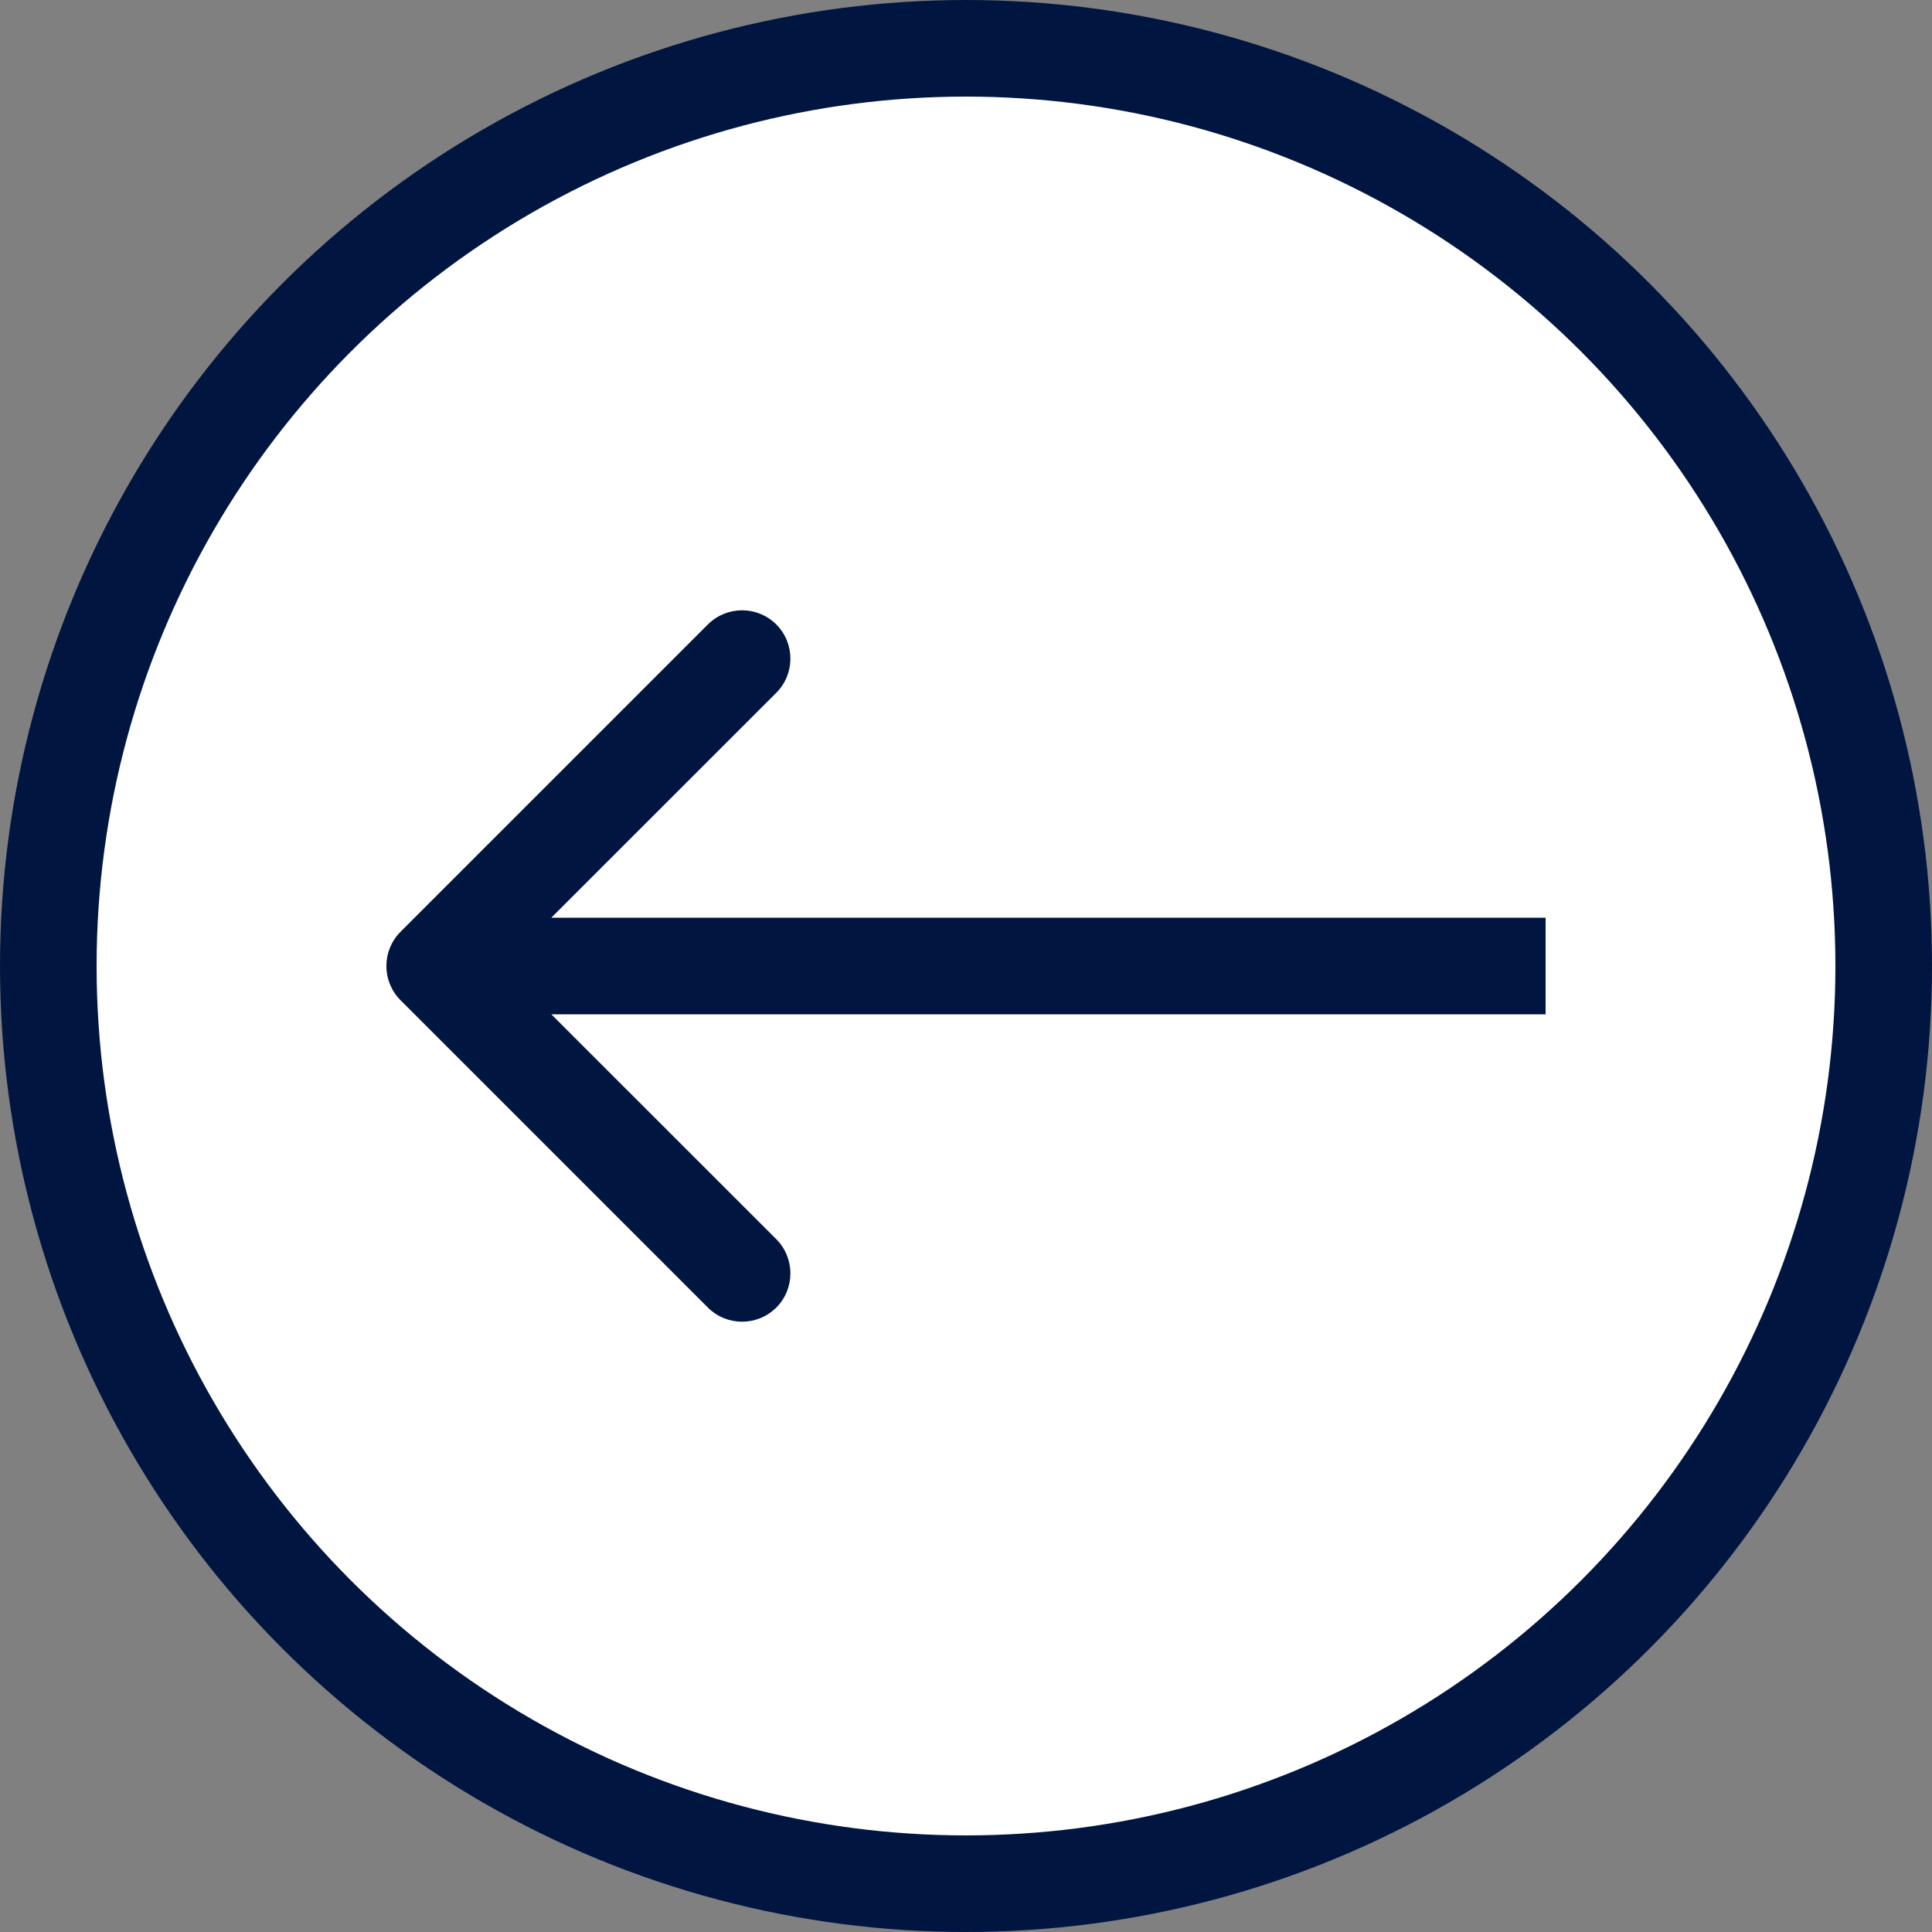 <svg width="20" height="20" viewBox="0 0 20 20" fill="none" xmlns="http://www.w3.org/2000/svg">
<rect x="0" y="0" width="20" height="20" fill="#808080" stroke="none"/>
<circle cx="10" cy="10" r="9.5" transform="rotate(-180 10 10)" fill="white" stroke="#001640"/>
<path d="M4.146 9.646C3.951 9.842 3.951 10.158 4.146 10.354L7.328 13.536C7.524 13.731 7.84 13.731 8.036 13.536C8.231 13.34 8.231 13.024 8.036 12.828L5.207 10L8.036 7.172C8.231 6.976 8.231 6.66 8.036 6.464C7.84 6.269 7.524 6.269 7.328 6.464L4.146 9.646ZM16 9.5L4.5 9.5L4.5 10.5L16 10.5L16 9.5Z" fill="#001640"/>
</svg>
